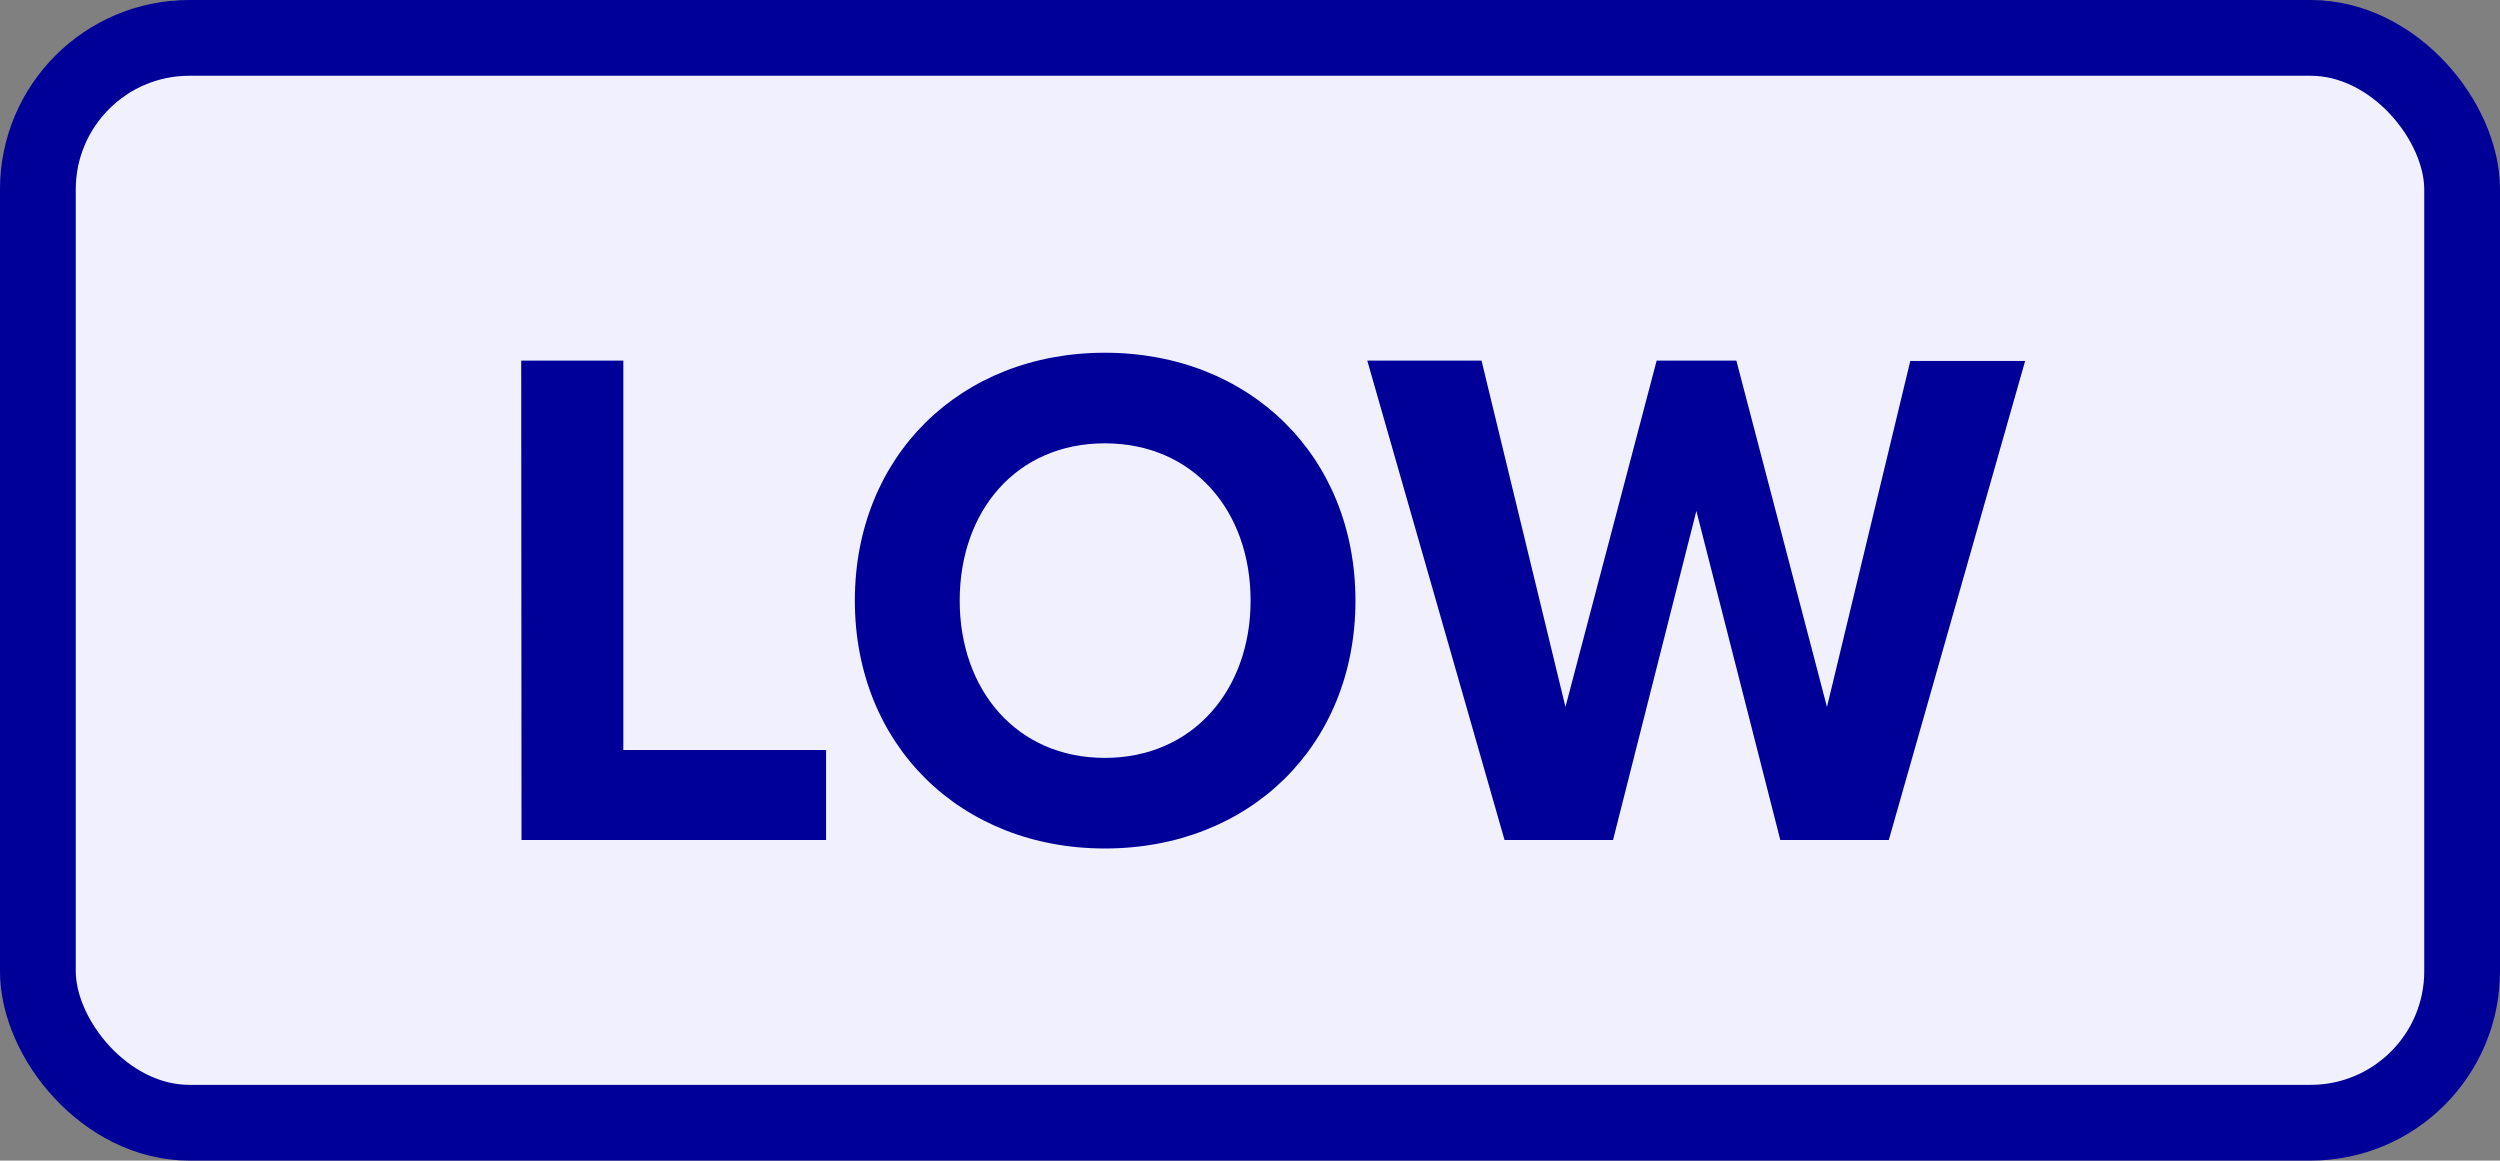 <?xml version="1.0" encoding="UTF-8" standalone="no"?>
<svg xmlns:dc="http://purl.org/dc/elements/1.1/" xmlns:cc="http://creativecommons.org/ns#" xmlns:rdf="http://www.w3.org/1999/02/22-rdf-syntax-ns#" xmlns:svg="http://www.w3.org/2000/svg" xmlns="http://www.w3.org/2000/svg" version="1.1" width="8.250mm" height="3.830mm" viewBox="-4.125 -1.915 8.250 3.830" id="svg6">
  <rect x="-4.125" y="-1.915" width="8.250" height="3.830" fill="#808080" stroke="none"/>
  <defs id="defs10"/>
  <rect x="-4.000" y="-1.790" width="8.000" height="3.580" fill="#f0f0ff" stroke="#000099" stroke-width="0.250" rx="0.500" ry="0.500" id="rect2"/>
  <g aria-label="LOW" id="text4" style="font-weight:bold;font-size:2.371px;font-family:'Proxima Nova';dominant-baseline:middle;text-anchor:middle;fill:#000099">
    <path d="m -2.404,0.857 h 1.005 V 0.56 h -0.669 v -1.285 h -0.337 z" style="font-weight:bold;font-size:2.371px;font-family:'Proxima Nova';dominant-baseline:middle;text-anchor:middle;fill:#000099" id="path14"/>
    <path d="m -1.304,0.067 c 0,0.477 0.349,0.818 0.825,0.818 0.479,0 0.827,-0.341 0.827,-0.818 0,-0.477 -0.349,-0.818 -0.827,-0.818 -0.477,0 -0.825,0.341 -0.825,0.818 z m 1.306,0 c 0,0.294 -0.19,0.519 -0.481,0.519 -0.292,0 -0.479,-0.225 -0.479,-0.519 0,-0.296 0.187,-0.519 0.479,-0.519 0.292,0 0.481,0.223 0.481,0.519 z" style="font-weight:bold;font-size:2.371px;font-family:'Proxima Nova';dominant-baseline:middle;text-anchor:middle;fill:#000099" id="path16"/>
    <path d="m 1.75,0.857 h 0.358 l 0.45,-1.581 h -0.379 L 1.904,0.418 1.605,-0.725 H 1.342 L 1.041,0.418 0.764,-0.725 H 0.387 L 0.84,0.857 H 1.198 l 0.275,-1.086 z" style="font-weight:bold;font-size:2.371px;font-family:'Proxima Nova';dominant-baseline:middle;text-anchor:middle;fill:#000099" id="path18"/>
  </g>
</svg>
